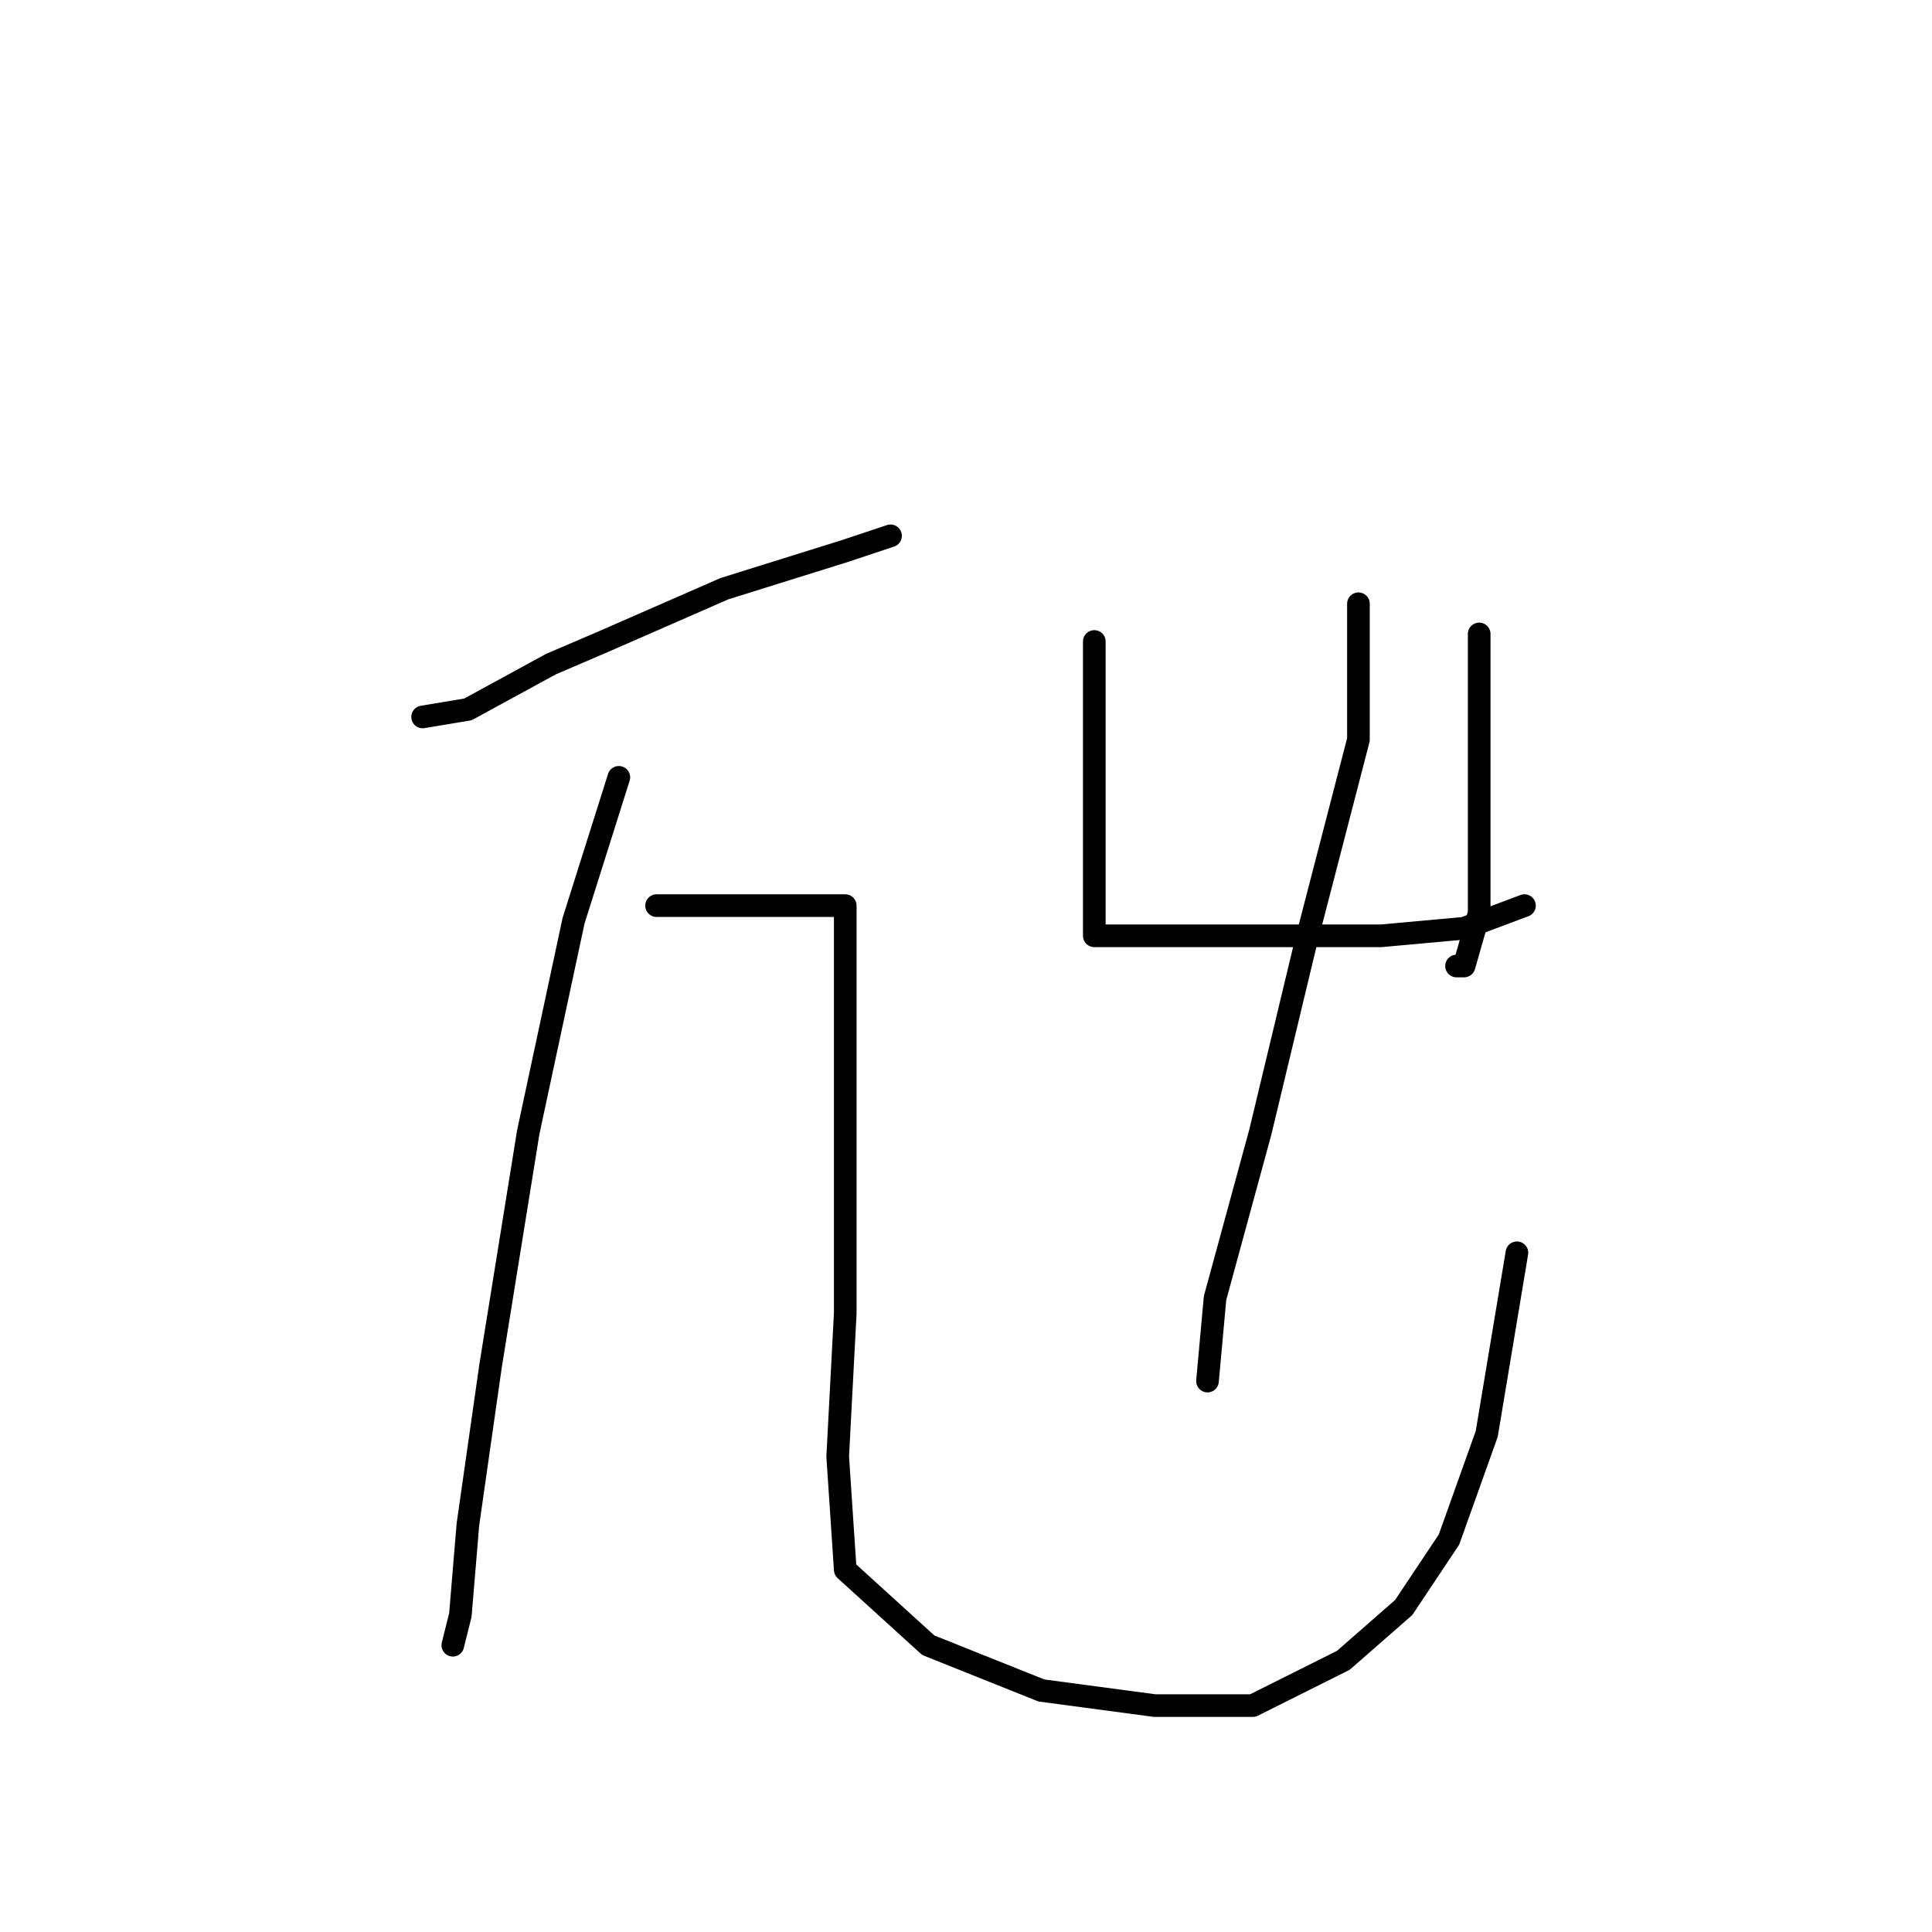 <?xml version="1.0" standalone="no"?>
    <svg width="256" height="256" xmlns="http://www.w3.org/2000/svg" version="1.1">
    <polyline stroke="black" stroke-width="3" stroke-linecap="round" fill="transparent" stroke-linejoin="round" points="56 95 62 94 73 88 80 85 96 78 112 73 118 71 118 71 " />
        <polyline stroke="black" stroke-width="3" stroke-linecap="round" fill="transparent" stroke-linejoin="round" points="82 103 76 122 70 150 65 181 62 202 61 214 60 218 60 218 " />
        <polyline stroke="black" stroke-width="3" stroke-linecap="round" fill="transparent" stroke-linejoin="round" points="87 120 90 120 99 120 107 120 112 120 112 130 112 151 112 174 111 193 112 208 123 218 138 224 153 226 166 226 178 220 186 213 192 204 197 190 201 166 201 166 " />
        <polyline stroke="black" stroke-width="3" stroke-linecap="round" fill="transparent" stroke-linejoin="round" points="145 85 145 92 145 105 145 117 145 123 145 124 147 124 151 124 161 124 172 124 183 124 194 123 202 120 202 120 " />
        <polyline stroke="black" stroke-width="3" stroke-linecap="round" fill="transparent" stroke-linejoin="round" points="196 84 196 96 196 110 196 121 194 128 193 128 193 128 " />
        <polyline stroke="black" stroke-width="3" stroke-linecap="round" fill="transparent" stroke-linejoin="round" points="180 80 180 98 173 125 167 150 161 172 160 183 160 183 " />
        </svg>